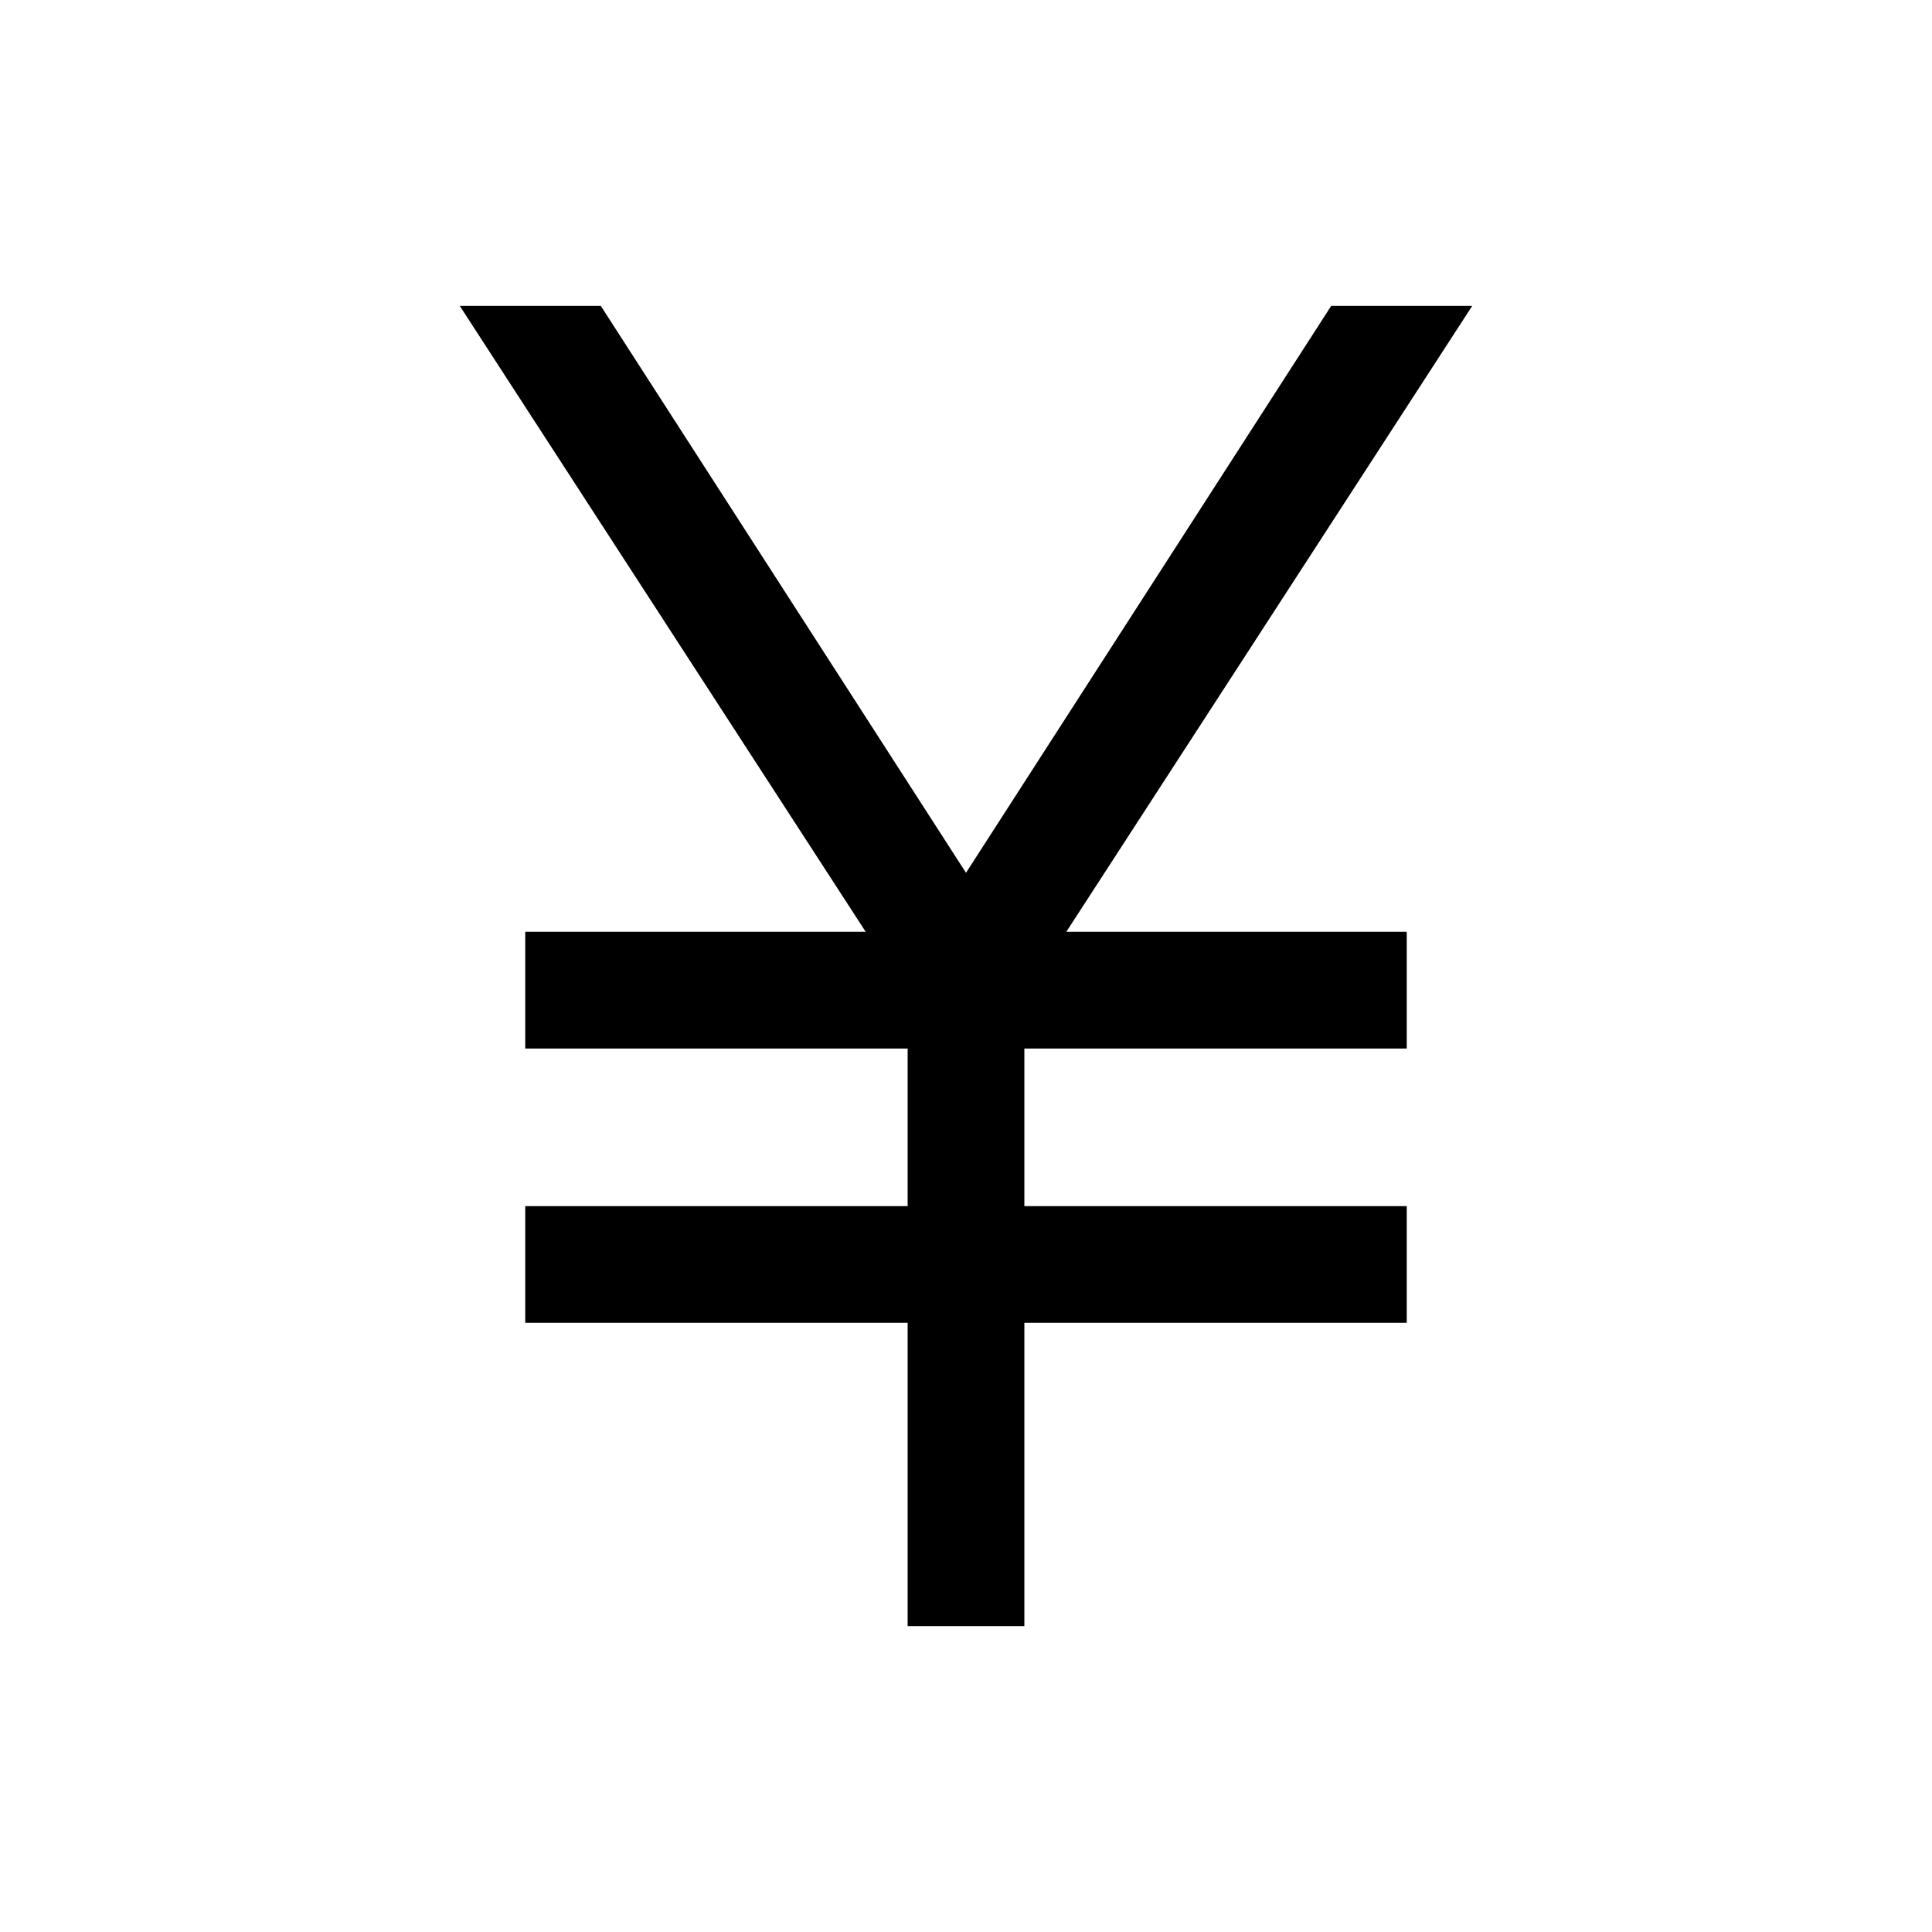 <svg xmlns="http://www.w3.org/2000/svg" height="20" viewBox="0 -960 960 960" width="20"><path d="M451-152v-150.69H261v-58h190V-439H261v-58h169.15L228.46-808h70.08L480-526.31 661.46-808h70.08L529.85-497H699v58H509v78.31h190v58H509V-152h-58Z"/></svg>
